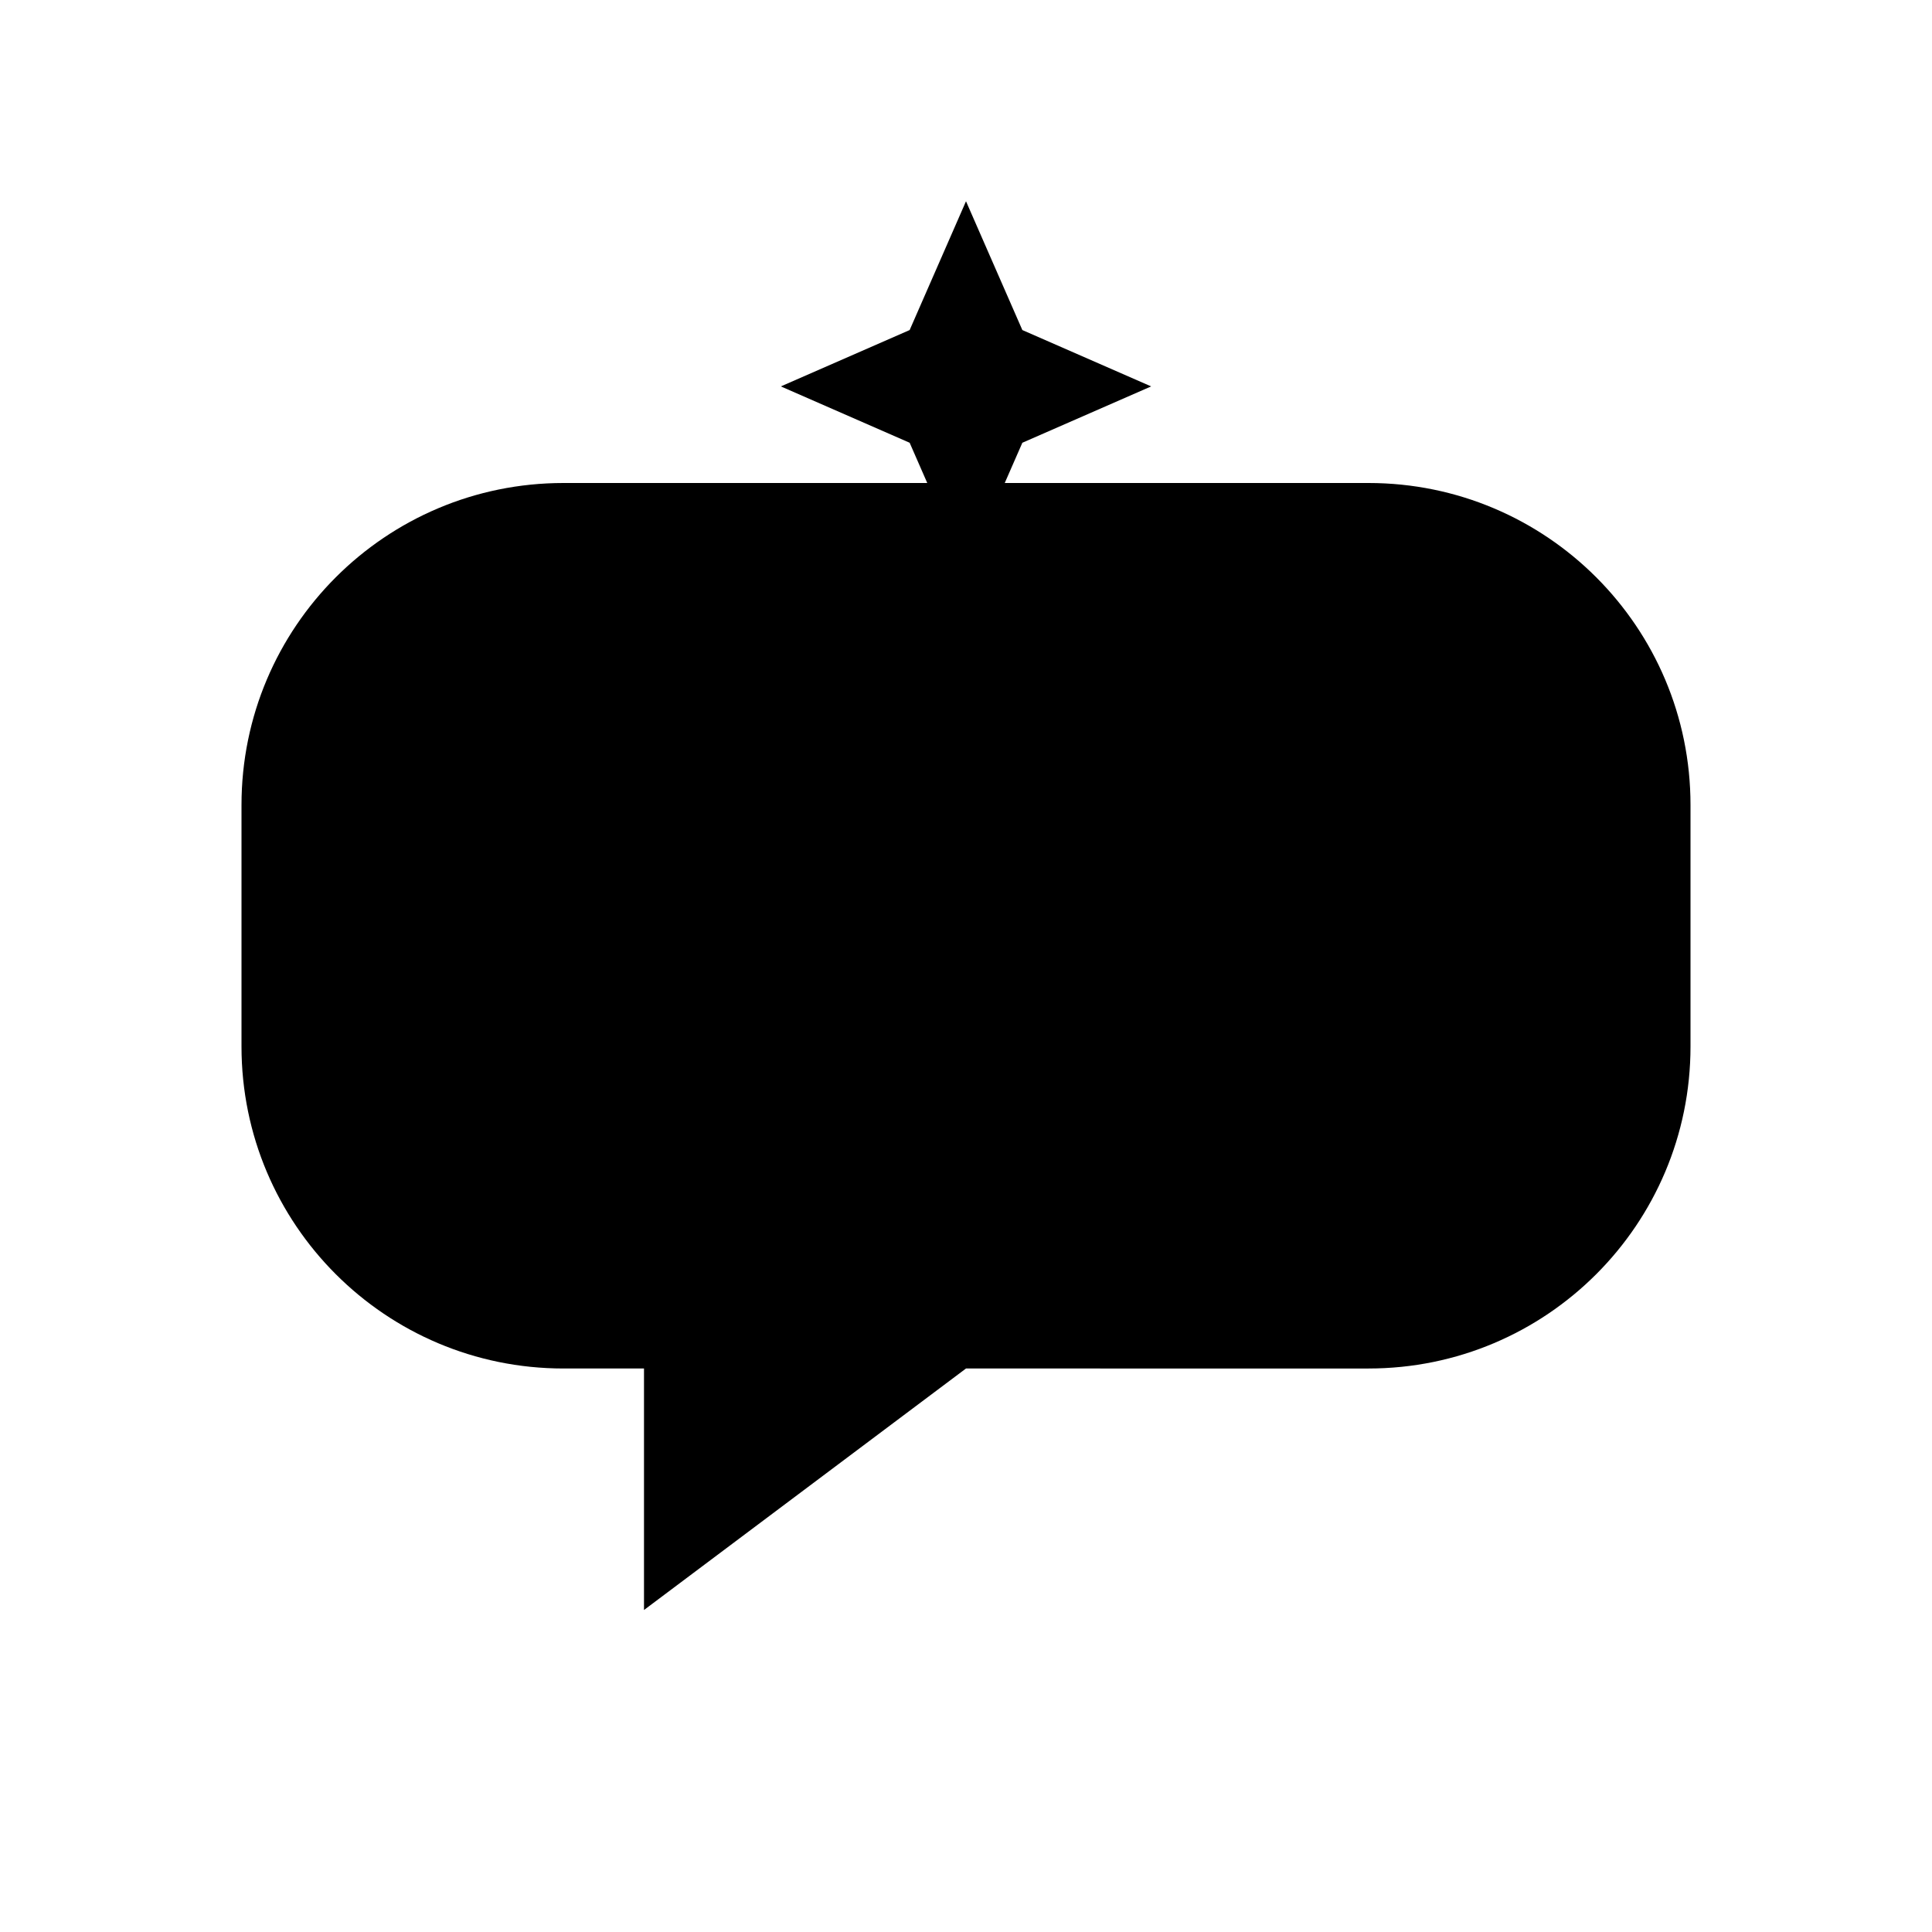 <svg xmlns="http://www.w3.org/2000/svg" width="24" height="24" viewBox="0 0 24 24" fill="none">
  <g fill="currentColor">
    <!-- Chat bubble -->
    <path d="M4 4h10c2.21 0 4 1.79 4 4v3c0 2.21-1.79 4-4 4H9l-4 3v-3H4c-2.21 0-4-1.79-4-4V8c0-2.21 1.79-4 4-4z" transform="translate(3 2)"/>
    <!-- Spark/star for AI hint -->
    <path d="M12 2.5l.7 1.6 1.6.7-1.6.7-.7 1.6-.7-1.6-1.6-.7 1.6-.7.7-1.6z"/>
  </g>
</svg>
